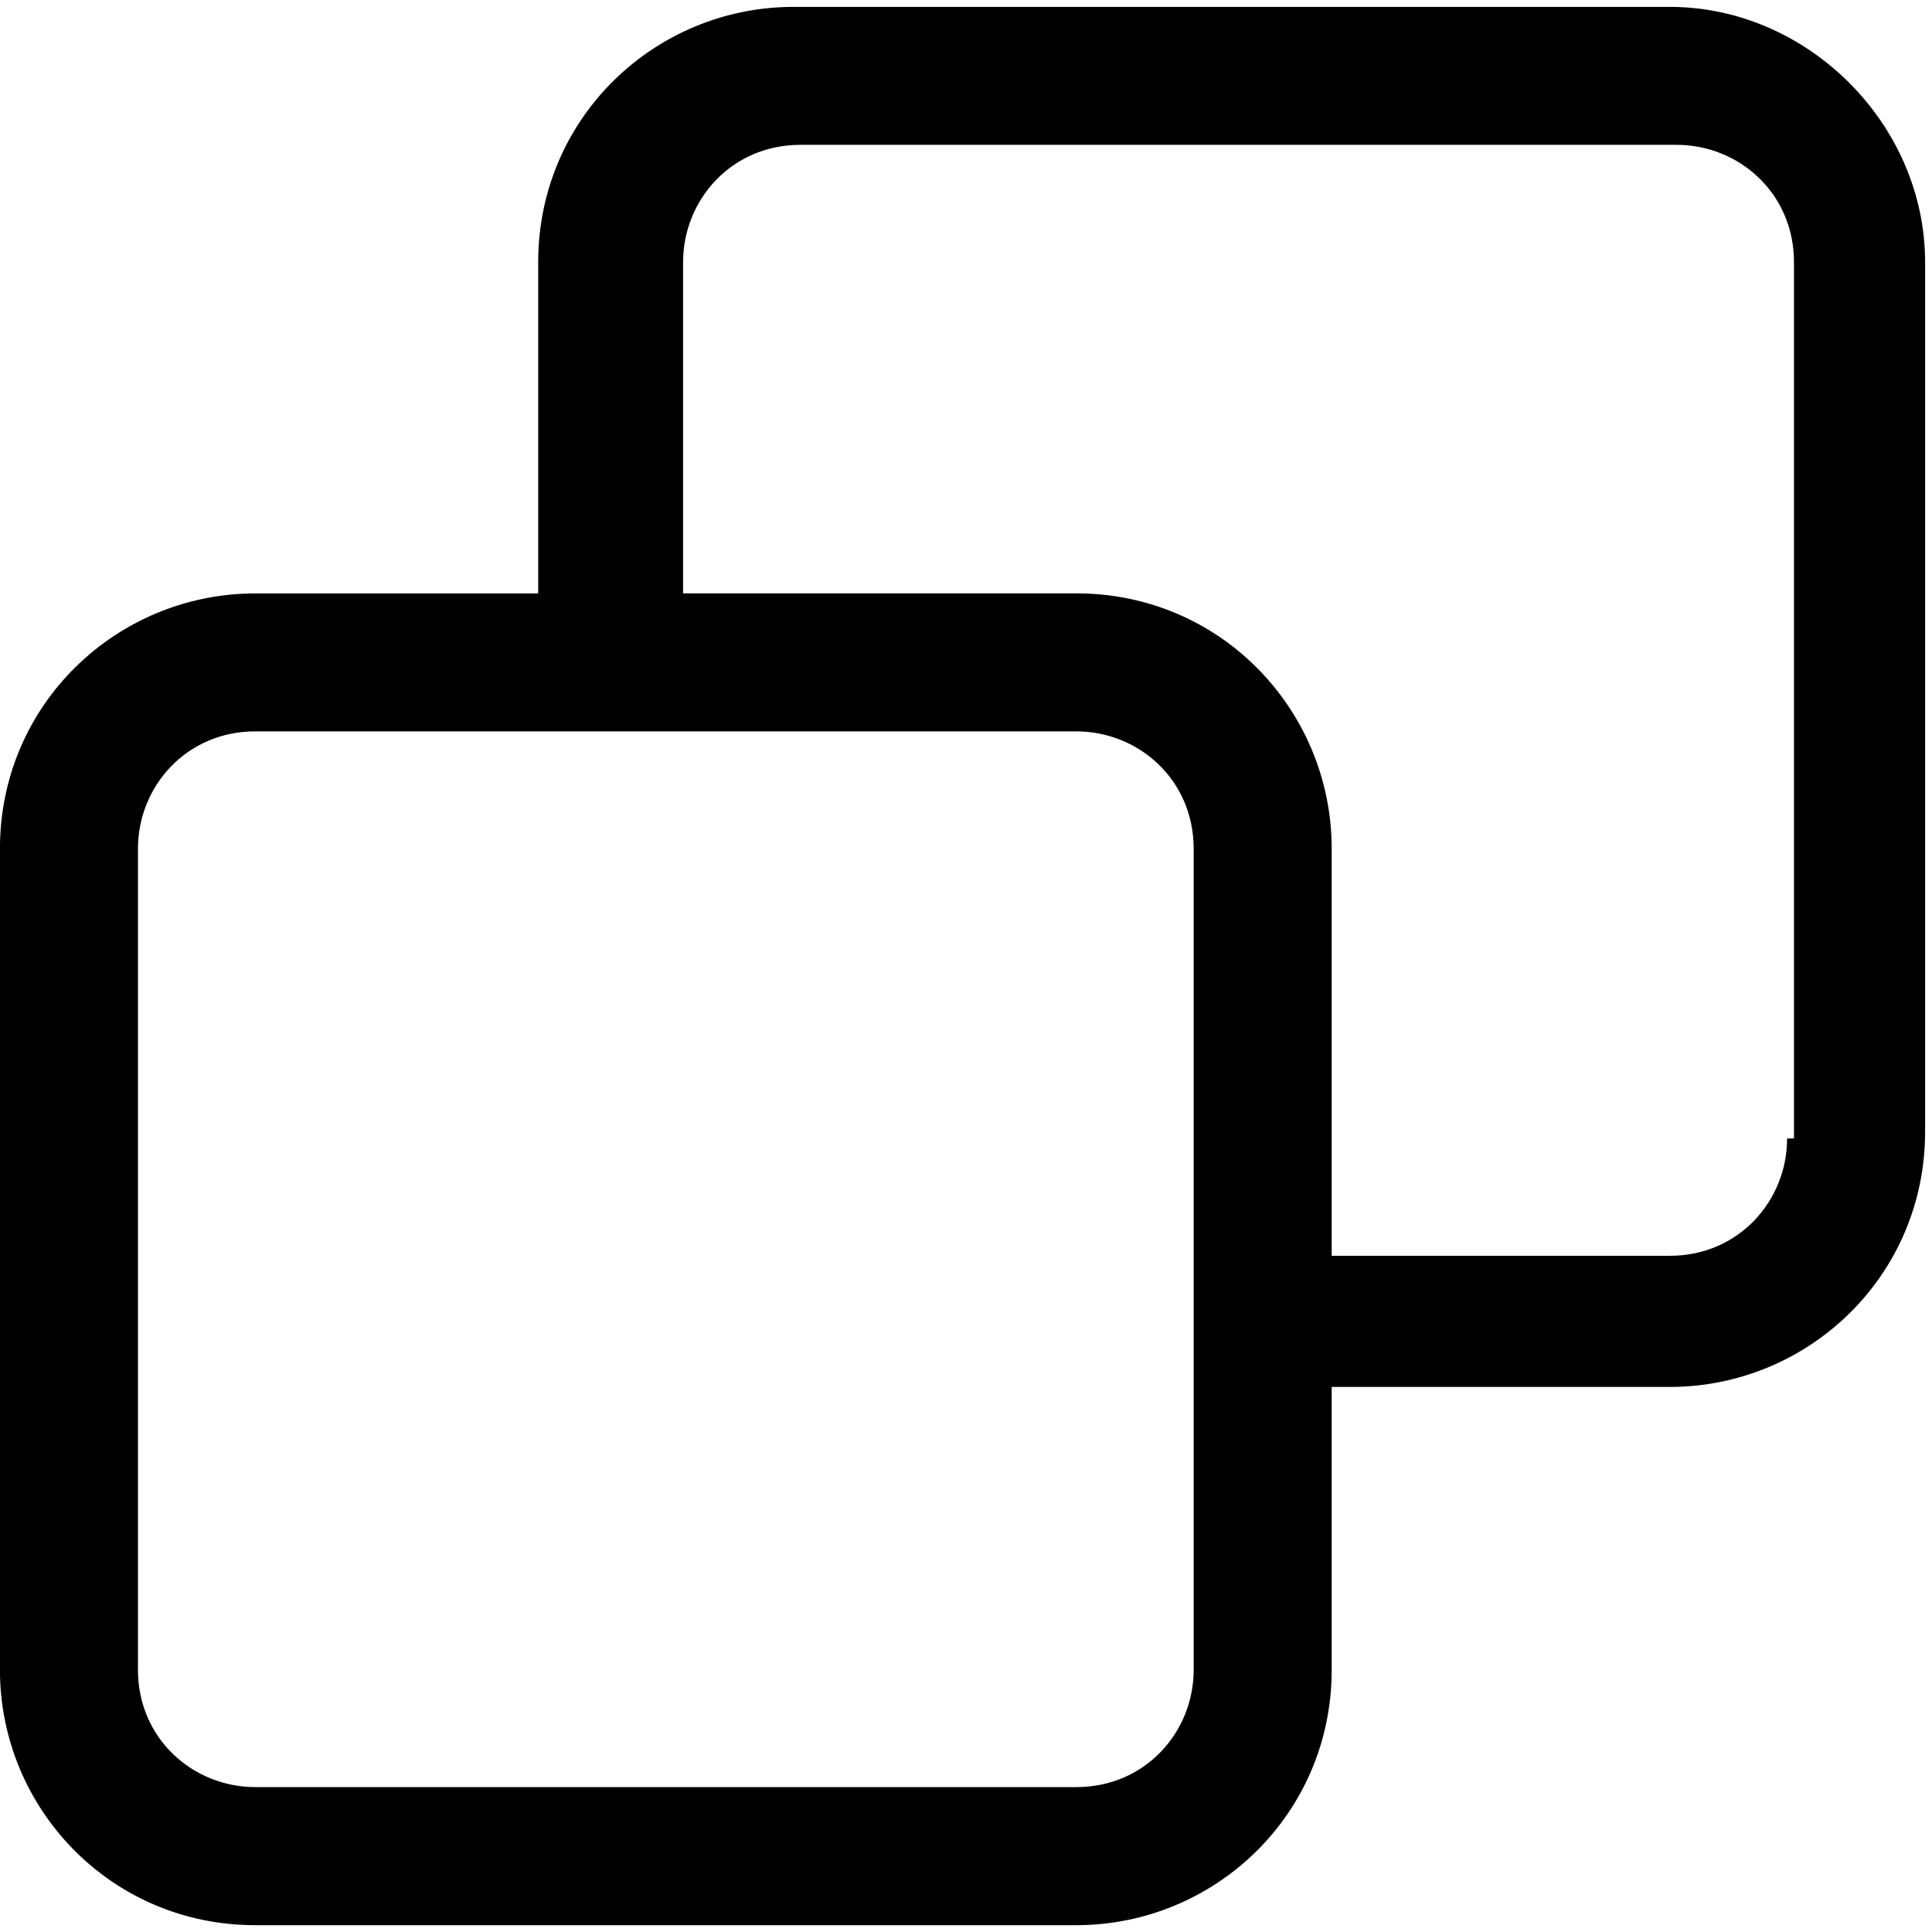 <!-- Generated by IcoMoon.io -->
<svg version="1.1" xmlns="http://www.w3.org/2000/svg" width="32" height="32" viewBox="0 0 32 32">
<title>copy</title>
<path d="M27.657 0.114h-14.514c-2.286 0-4.229 1.829-4.229 4.229v5.486h-4.686c-2.286 0-4.229 1.829-4.229 4.229v13.6c0 2.286 1.829 4.229 4.229 4.229h13.6c2.286 0 4.229-1.829 4.229-4.229v-4.686h5.6c2.286 0 4.229-1.829 4.229-4.229v-14.4c0-2.286-1.943-4.229-4.229-4.229zM19.771 27.657c0 1.029-0.8 1.943-1.943 1.943h-13.6c-1.029 0-1.943-0.8-1.943-1.943v-13.6c0-1.029 0.8-1.943 1.943-1.943h13.6c1.029 0 1.943 0.8 1.943 1.943v13.6zM29.6 18.857c0 1.029-0.8 1.943-1.943 1.943h-5.6v-6.743c0-2.286-1.829-4.229-4.229-4.229h-6.514v-5.486c0-1.029 0.8-1.943 1.943-1.943h14.514c1.029 0 1.943 0.8 1.943 1.943v14.514z"></path>
</svg>
